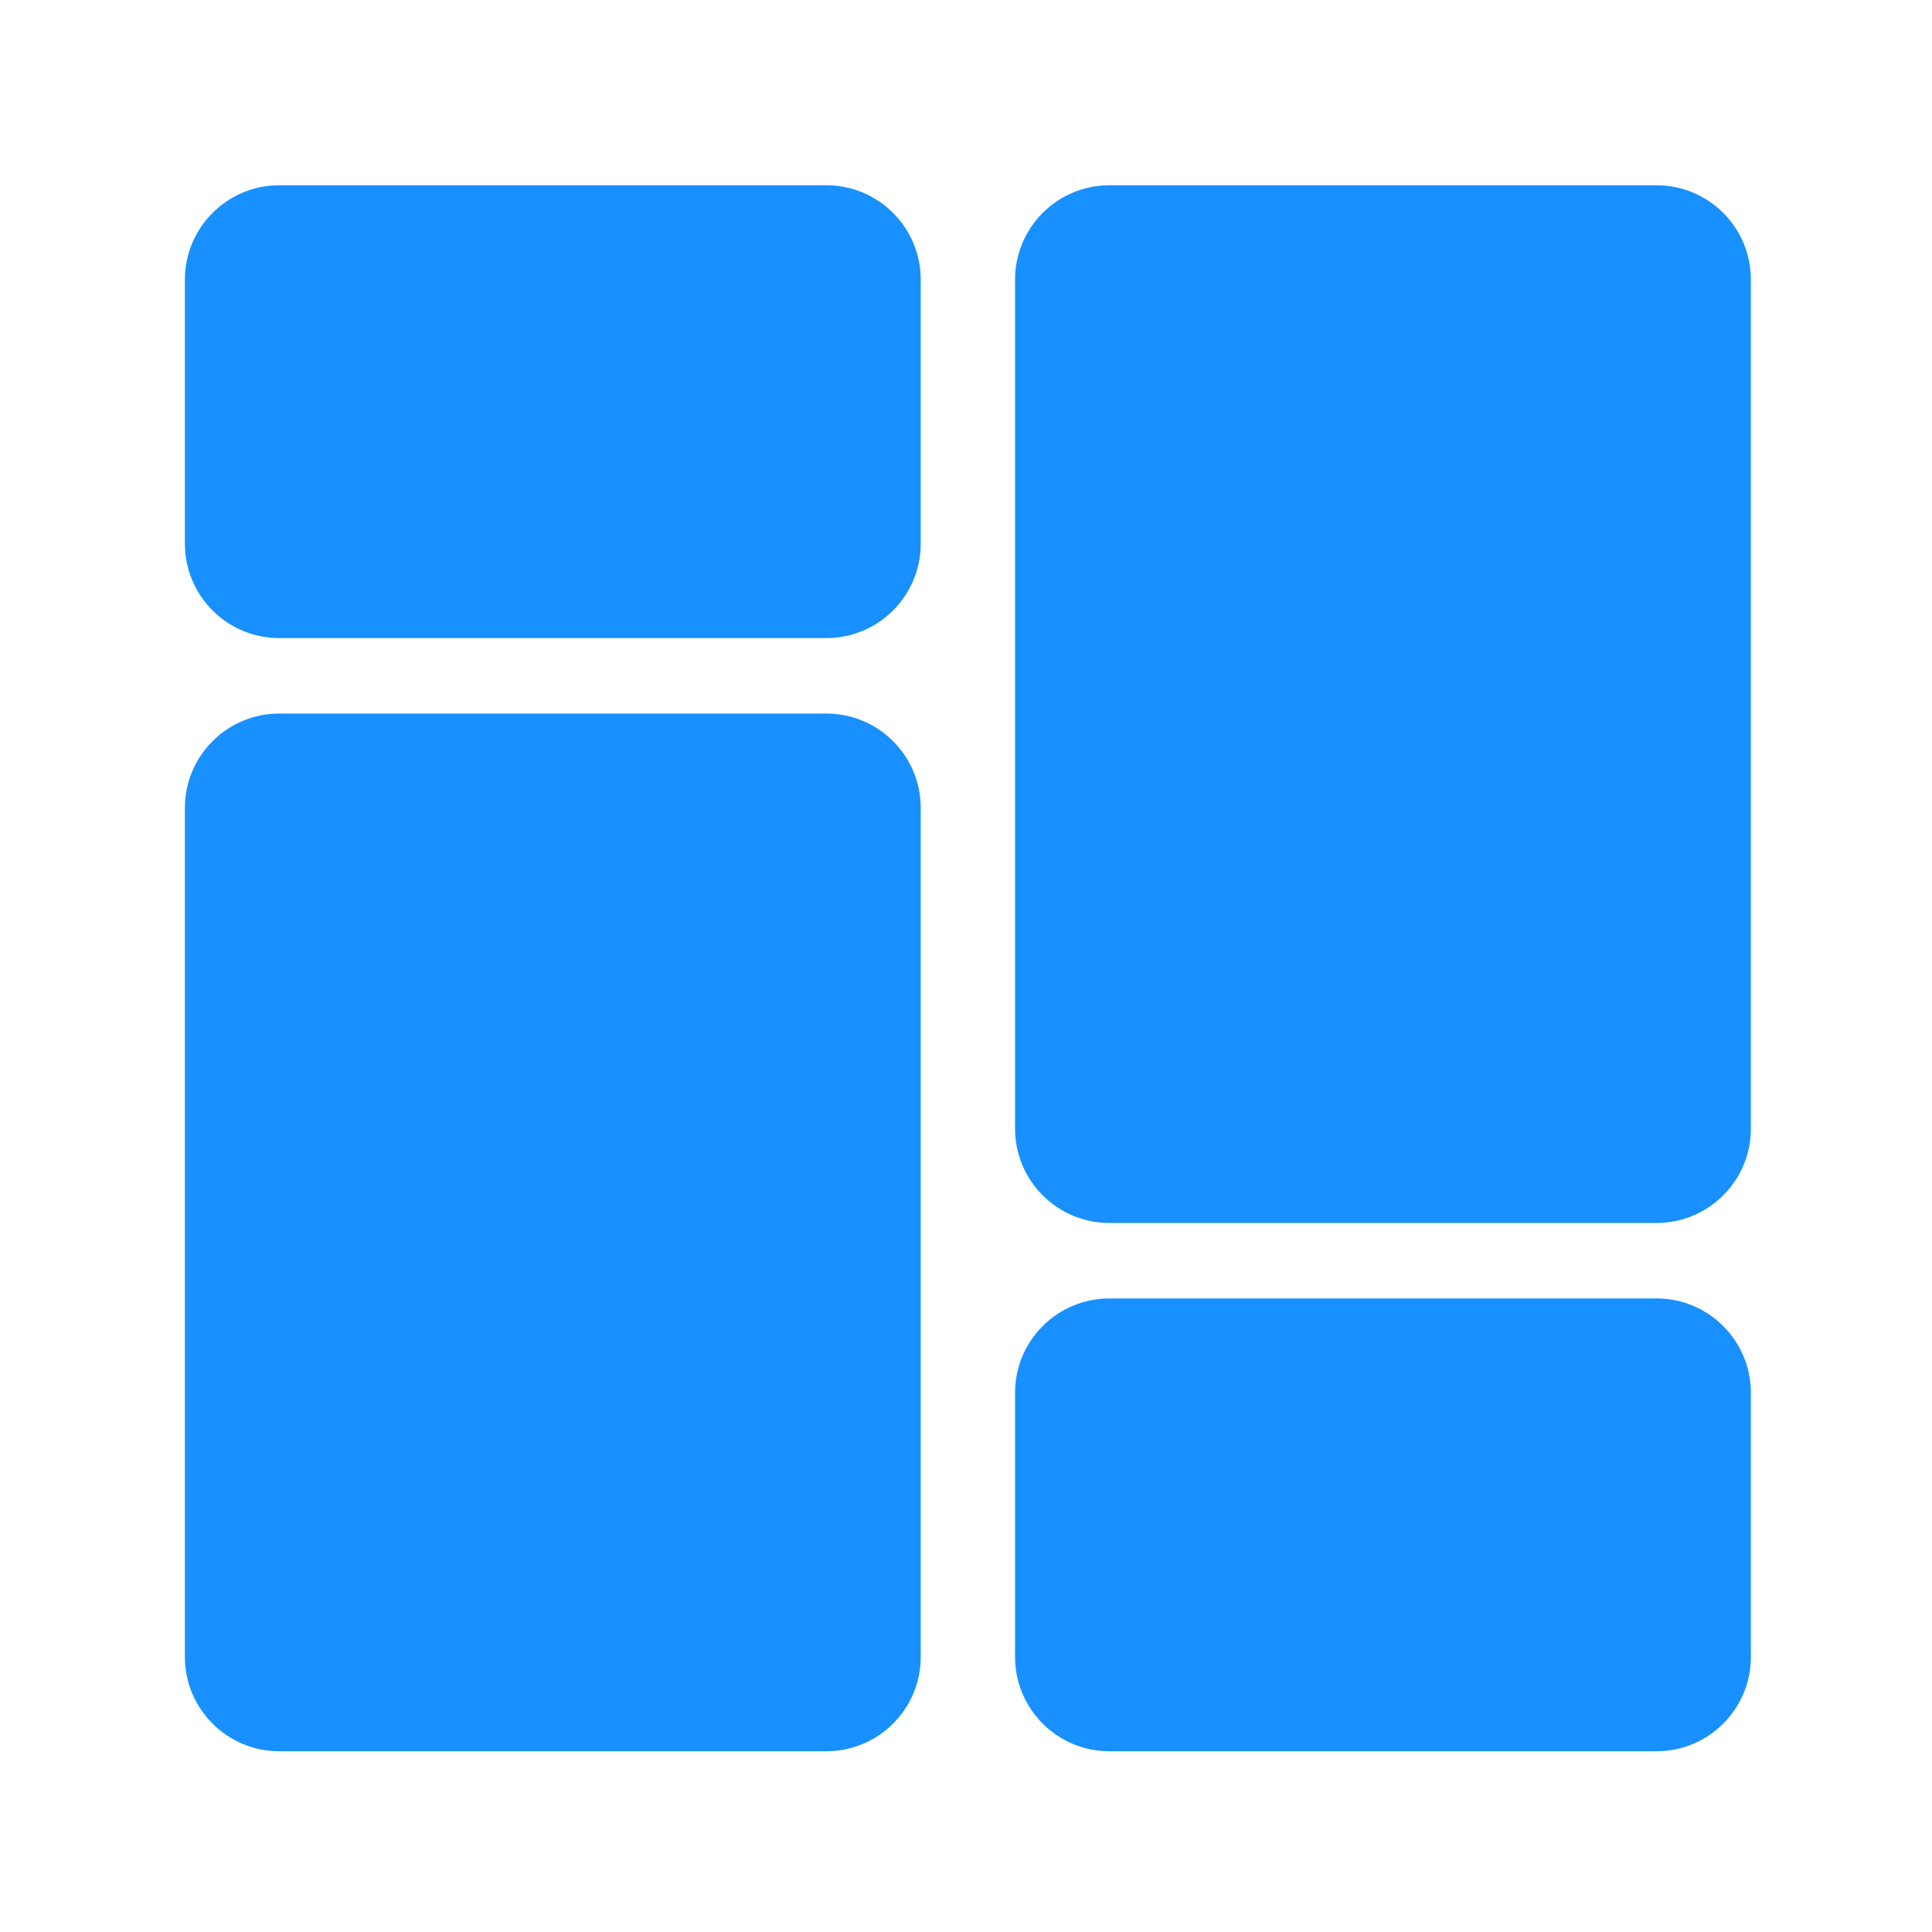 <?xml version="1.0" standalone="no"?><!DOCTYPE svg PUBLIC "-//W3C//DTD SVG 1.1//EN" "http://www.w3.org/Graphics/SVG/1.1/DTD/svg11.dtd"><svg t="1692858218324" class="icon" viewBox="0 0 1024 1024" version="1.1" xmlns="http://www.w3.org/2000/svg" p-id="8557" xmlns:xlink="http://www.w3.org/1999/xlink" width="200" height="200"><path d="M438 338.2H148c-27.6 0-50-22.4-50-50v-140c0-27.6 22.4-50 50-50h290c27.6 0 50 22.4 50 50v140c0 27.6-22.4 50-50 50zM878 648.2H588c-27.6 0-50-22.4-50-50v-450c0-27.6 22.4-50 50-50h290c27.6 0 50 22.4 50 50v450c0 27.6-22.4 50-50 50zM438 928.2H148c-27.6 0-50-22.4-50-50v-450c0-27.6 22.4-50 50-50h290c27.6 0 50 22.4 50 50v450c0 27.6-22.4 50-50 50zM878 928.2H588c-27.6 0-50-22.4-50-50v-140c0-27.6 22.4-50 50-50h290c27.6 0 50 22.4 50 50v140c0 27.6-22.4 50-50 50z" fill="#1890FF" p-id="8558"></path></svg>